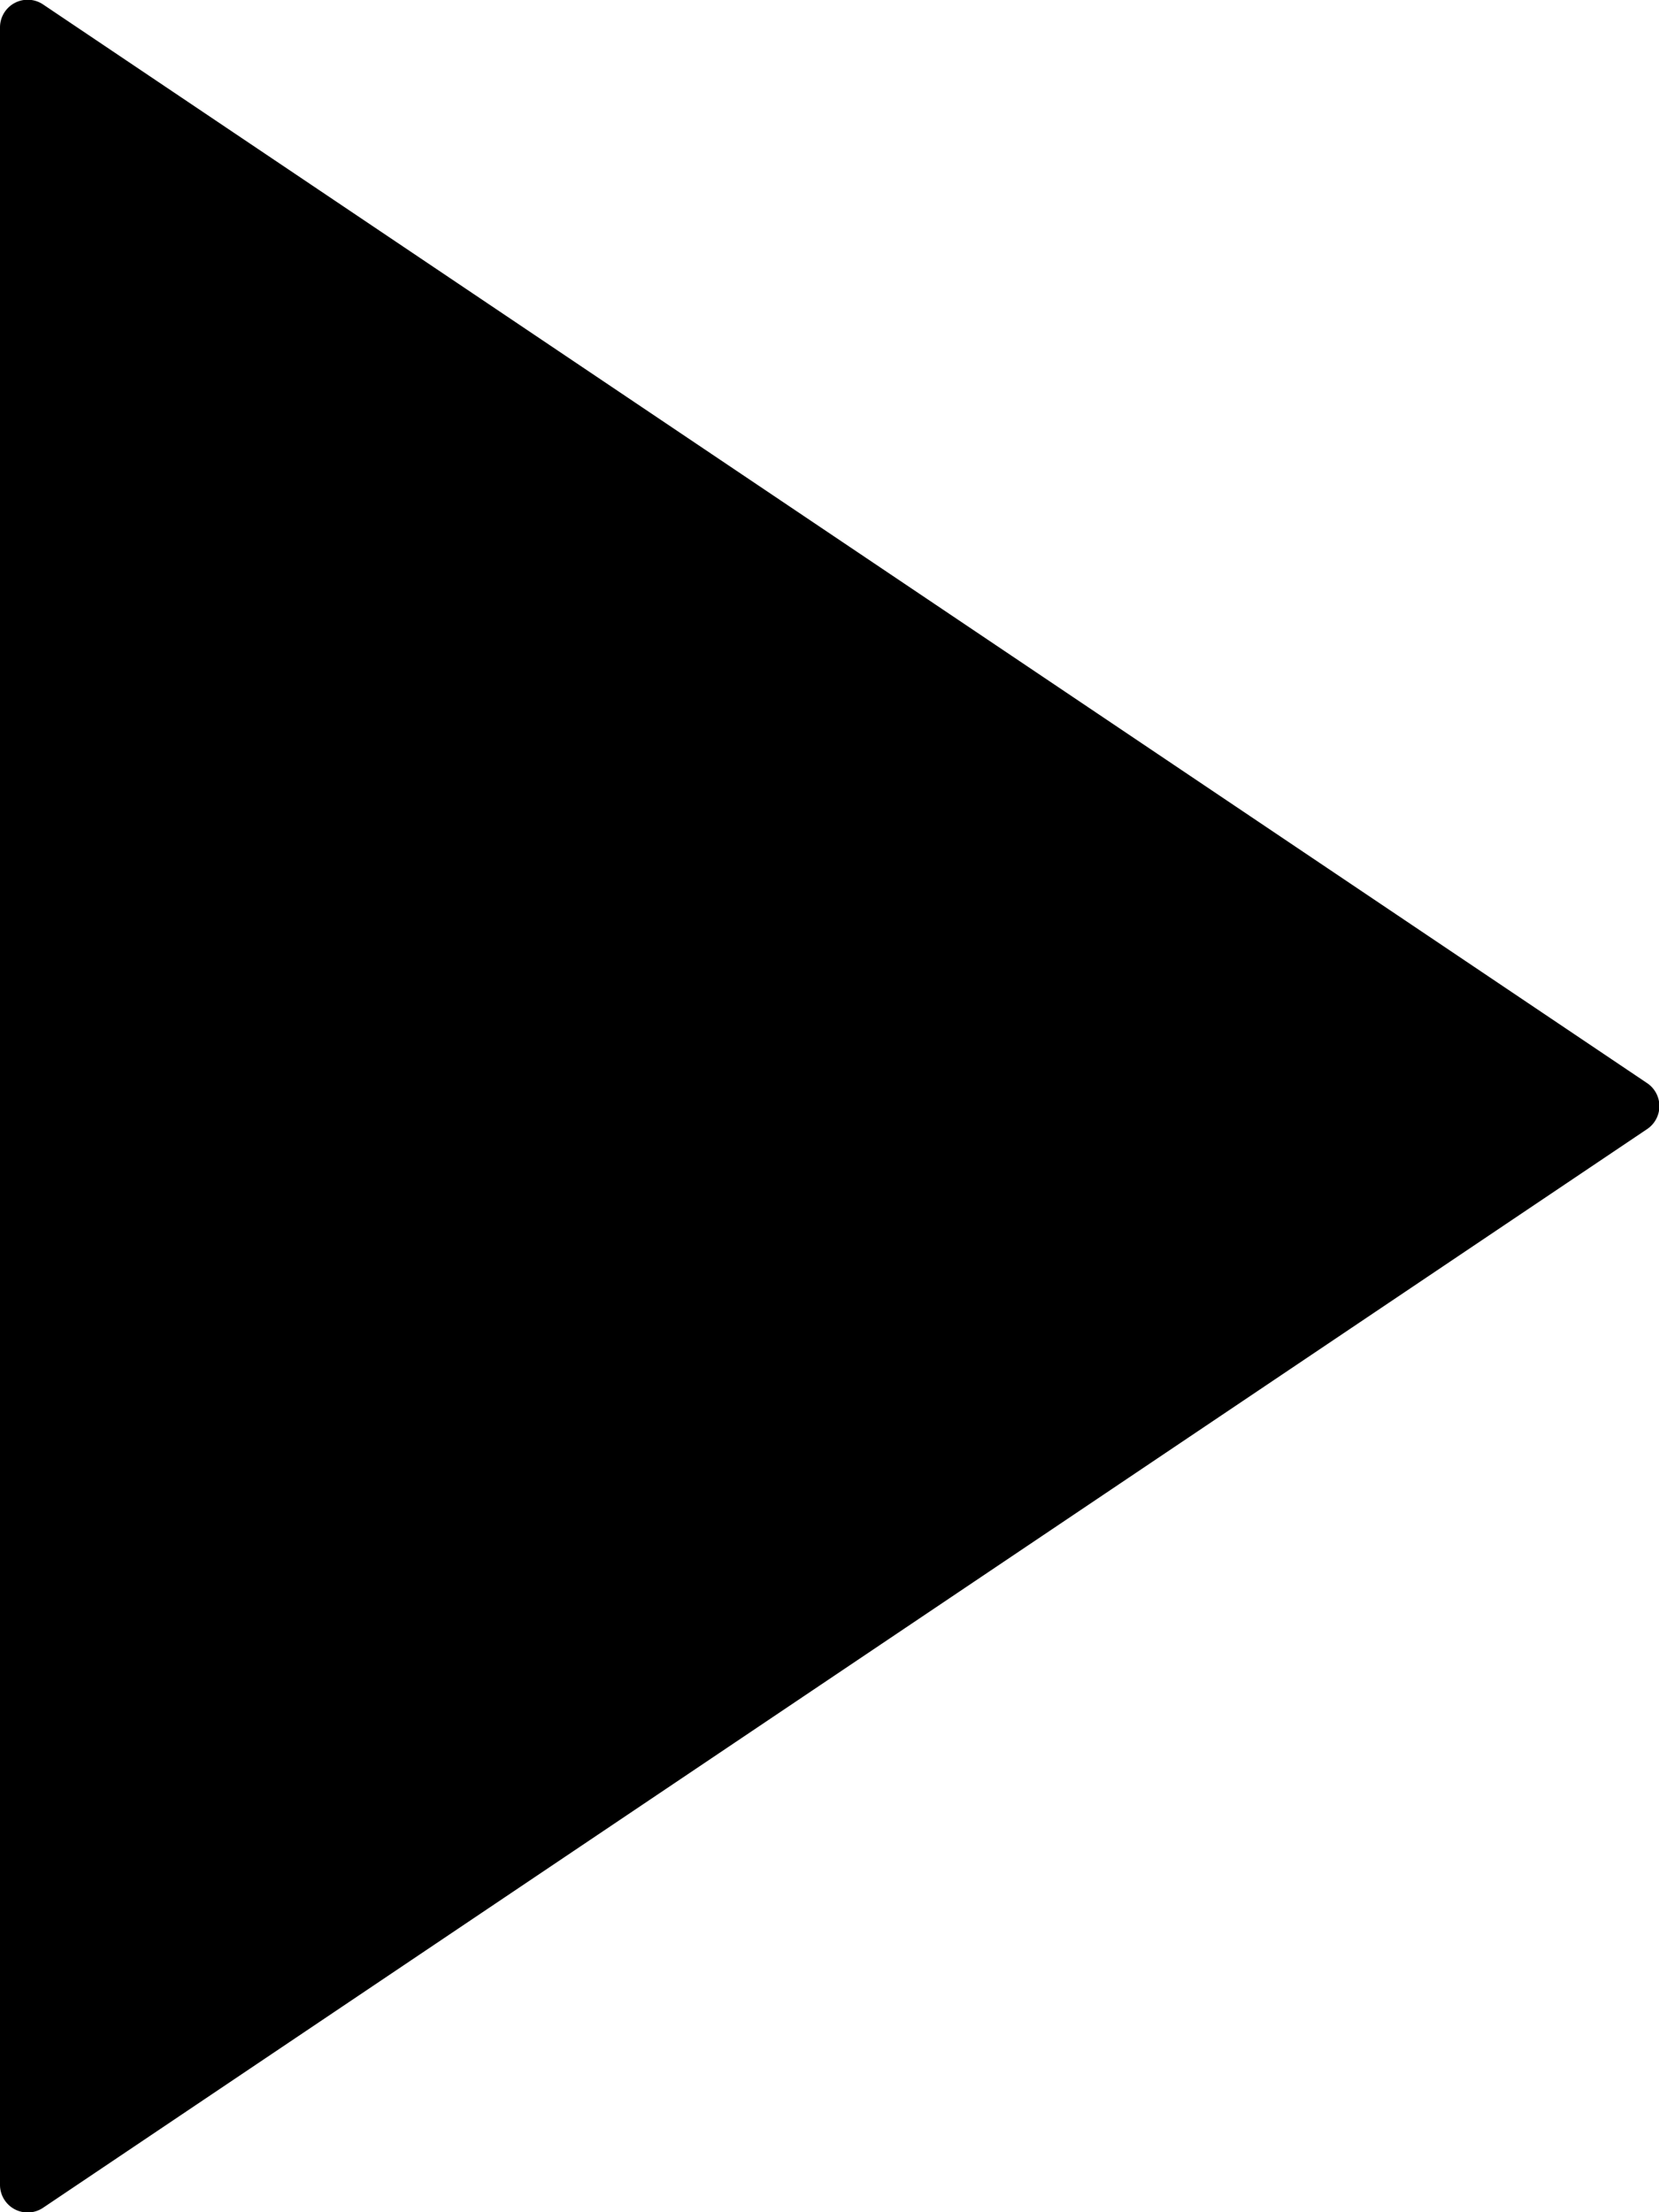 <svg id="Layer_1" data-name="Layer 1" xmlns="http://www.w3.org/2000/svg" viewBox="0 0 18 24"><title>Play</title><path d="M0,23.7V0.3A0.3,0.3,0,0,1,.47.05l17.4,11.7a0.3,0.3,0,0,1,0,.5L0.47,23.95A0.3,0.3,0,0,1,0,23.7Z" transform="translate(0 0)"/></svg>